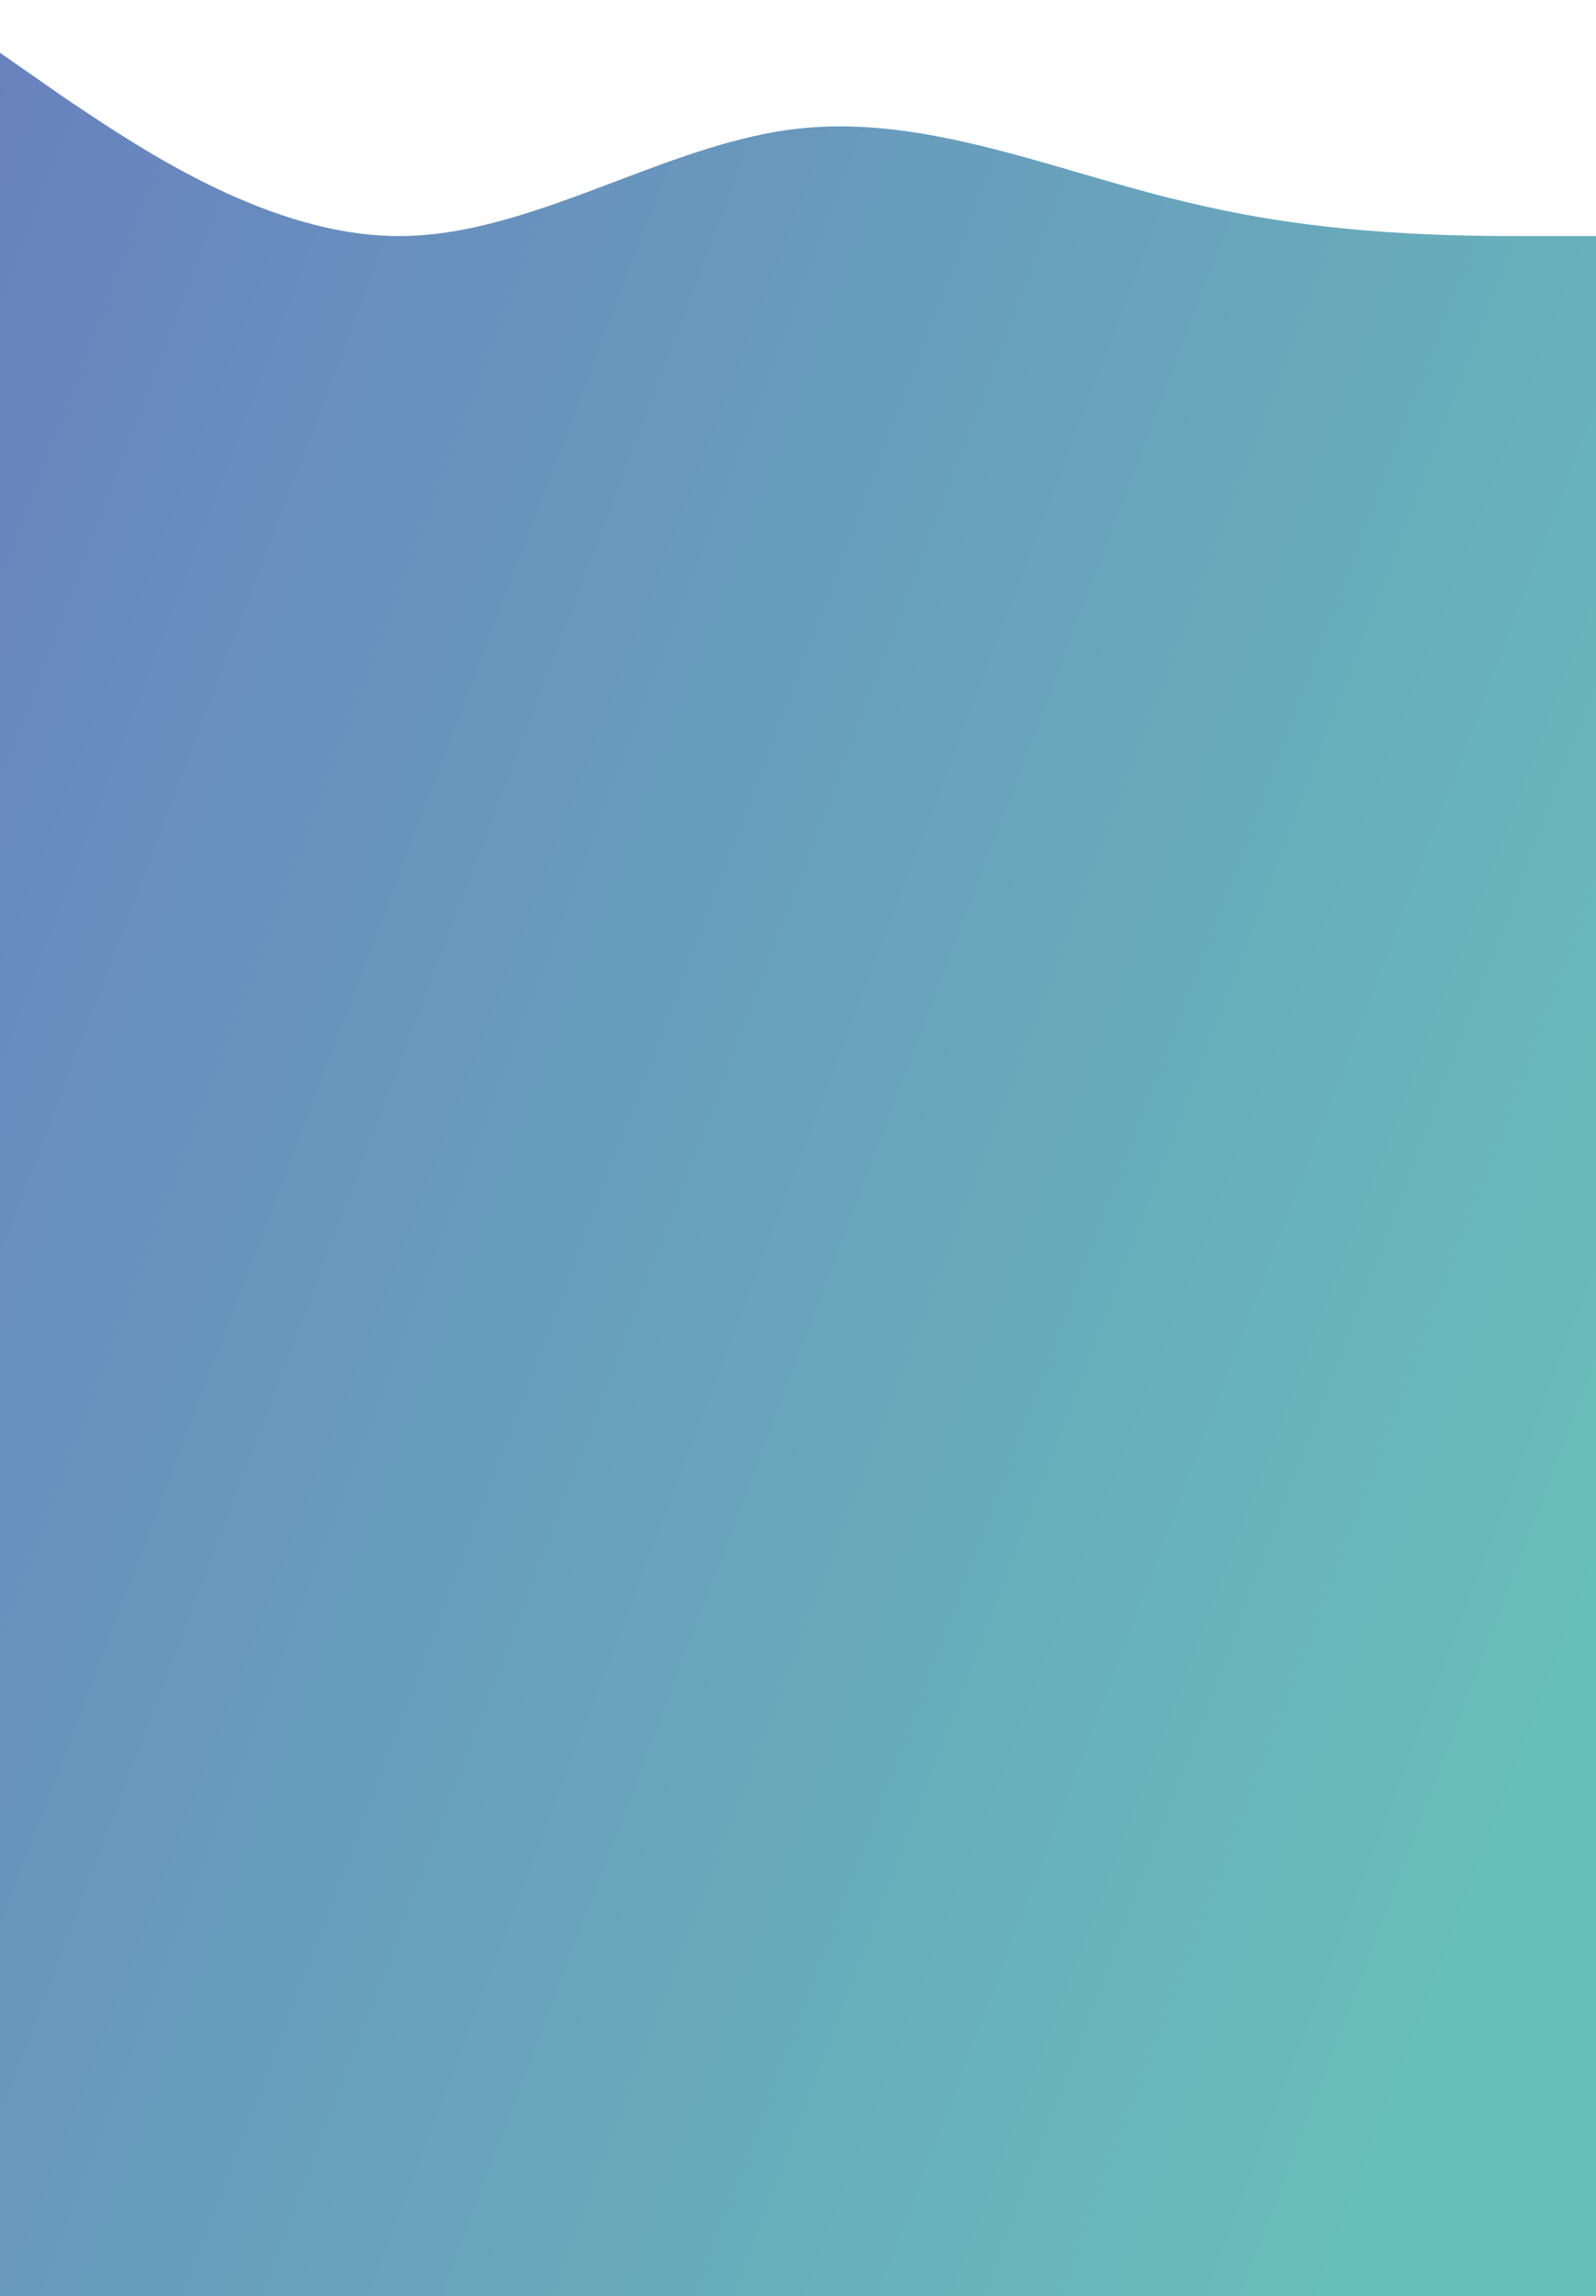 <svg width="968" height="1392" viewBox="0 0 968 1392" fill="none" xmlns="http://www.w3.org/2000/svg">
<path fill-rule="evenodd" clip-rule="evenodd" d="M40.333 60.104L0 32V237V253V1392H968L968 253L968 237L968 143.139H927.667C887.333 143.139 806.667 143.139 726 123.977C702.274 118.717 678.549 111.799 654.823 104.881C597.882 88.279 540.941 71.676 484 77.988C447.152 82.073 410.305 96.02 373.457 109.967C329.638 126.553 285.819 143.139 242 143.139C164.706 143.139 87.411 91.532 45.6 63.616C43.776 62.398 42.02 61.226 40.333 60.104Z" fill="url(#paint0_linear)"/>
<defs>
<linearGradient id="paint0_linear" x1="750" y1="1601.3" x2="-598.52" y2="1088.81" gradientUnits="userSpaceOnUse">
<stop stop-color="#68BFBA"/>
<stop offset="1" stop-color="#6879BF"/>
</linearGradient>
</defs>
</svg>
